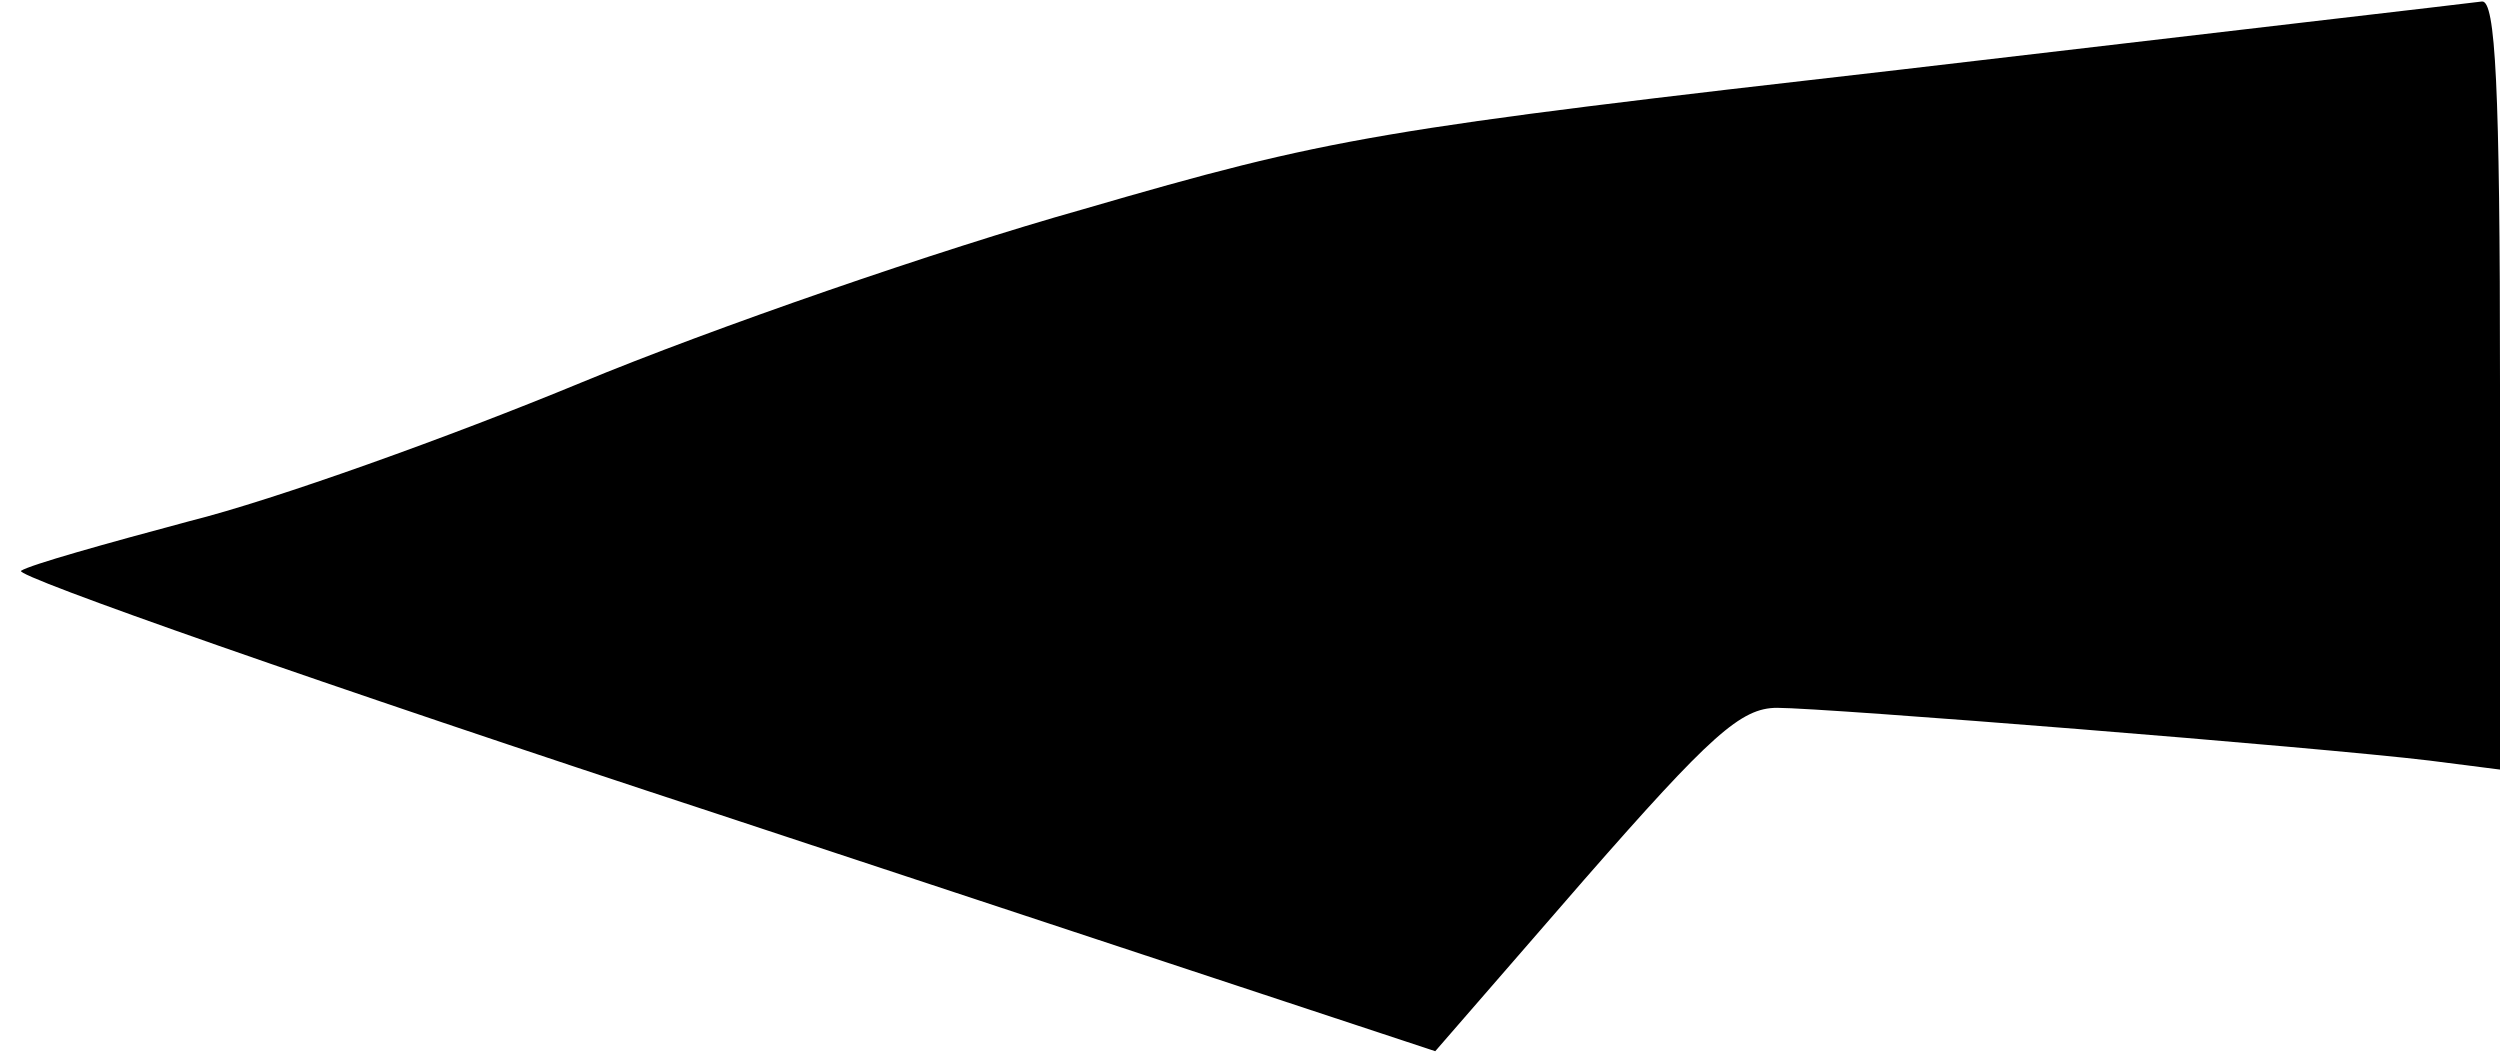 <?xml version="1.0" standalone="no"?>
<!DOCTYPE svg PUBLIC "-//W3C//DTD SVG 20010904//EN"
 "http://www.w3.org/TR/2001/REC-SVG-20010904/DTD/svg10.dtd">
<svg version="1.0" xmlns="http://www.w3.org/2000/svg"
 width="166pt" height="70pt" viewBox="0 0 166 70"
 preserveAspectRatio="xMidYMid meet">
<g transform="translate(0,70) scale(0.1,-0.1)"
fill="#000000" stroke="none">
<path fill="#000000" stroke="none" d="M1264 654 c-350 -40 -380 -45 -545 -93
-96 -27 -246 -79 -333 -115 -87 -36 -204 -78 -260 -92 -56 -15 -106 -29 -112
-33 -6 -3 202 -76 464 -162 l475 -157 99 114 c84 96 104 114 128 114 32 0 358
-26 433 -35 l47 -6 0 256 c0 198 -3 255 -12 254 -7 -1 -180 -21 -384 -45z"/>
</g>
</svg>
